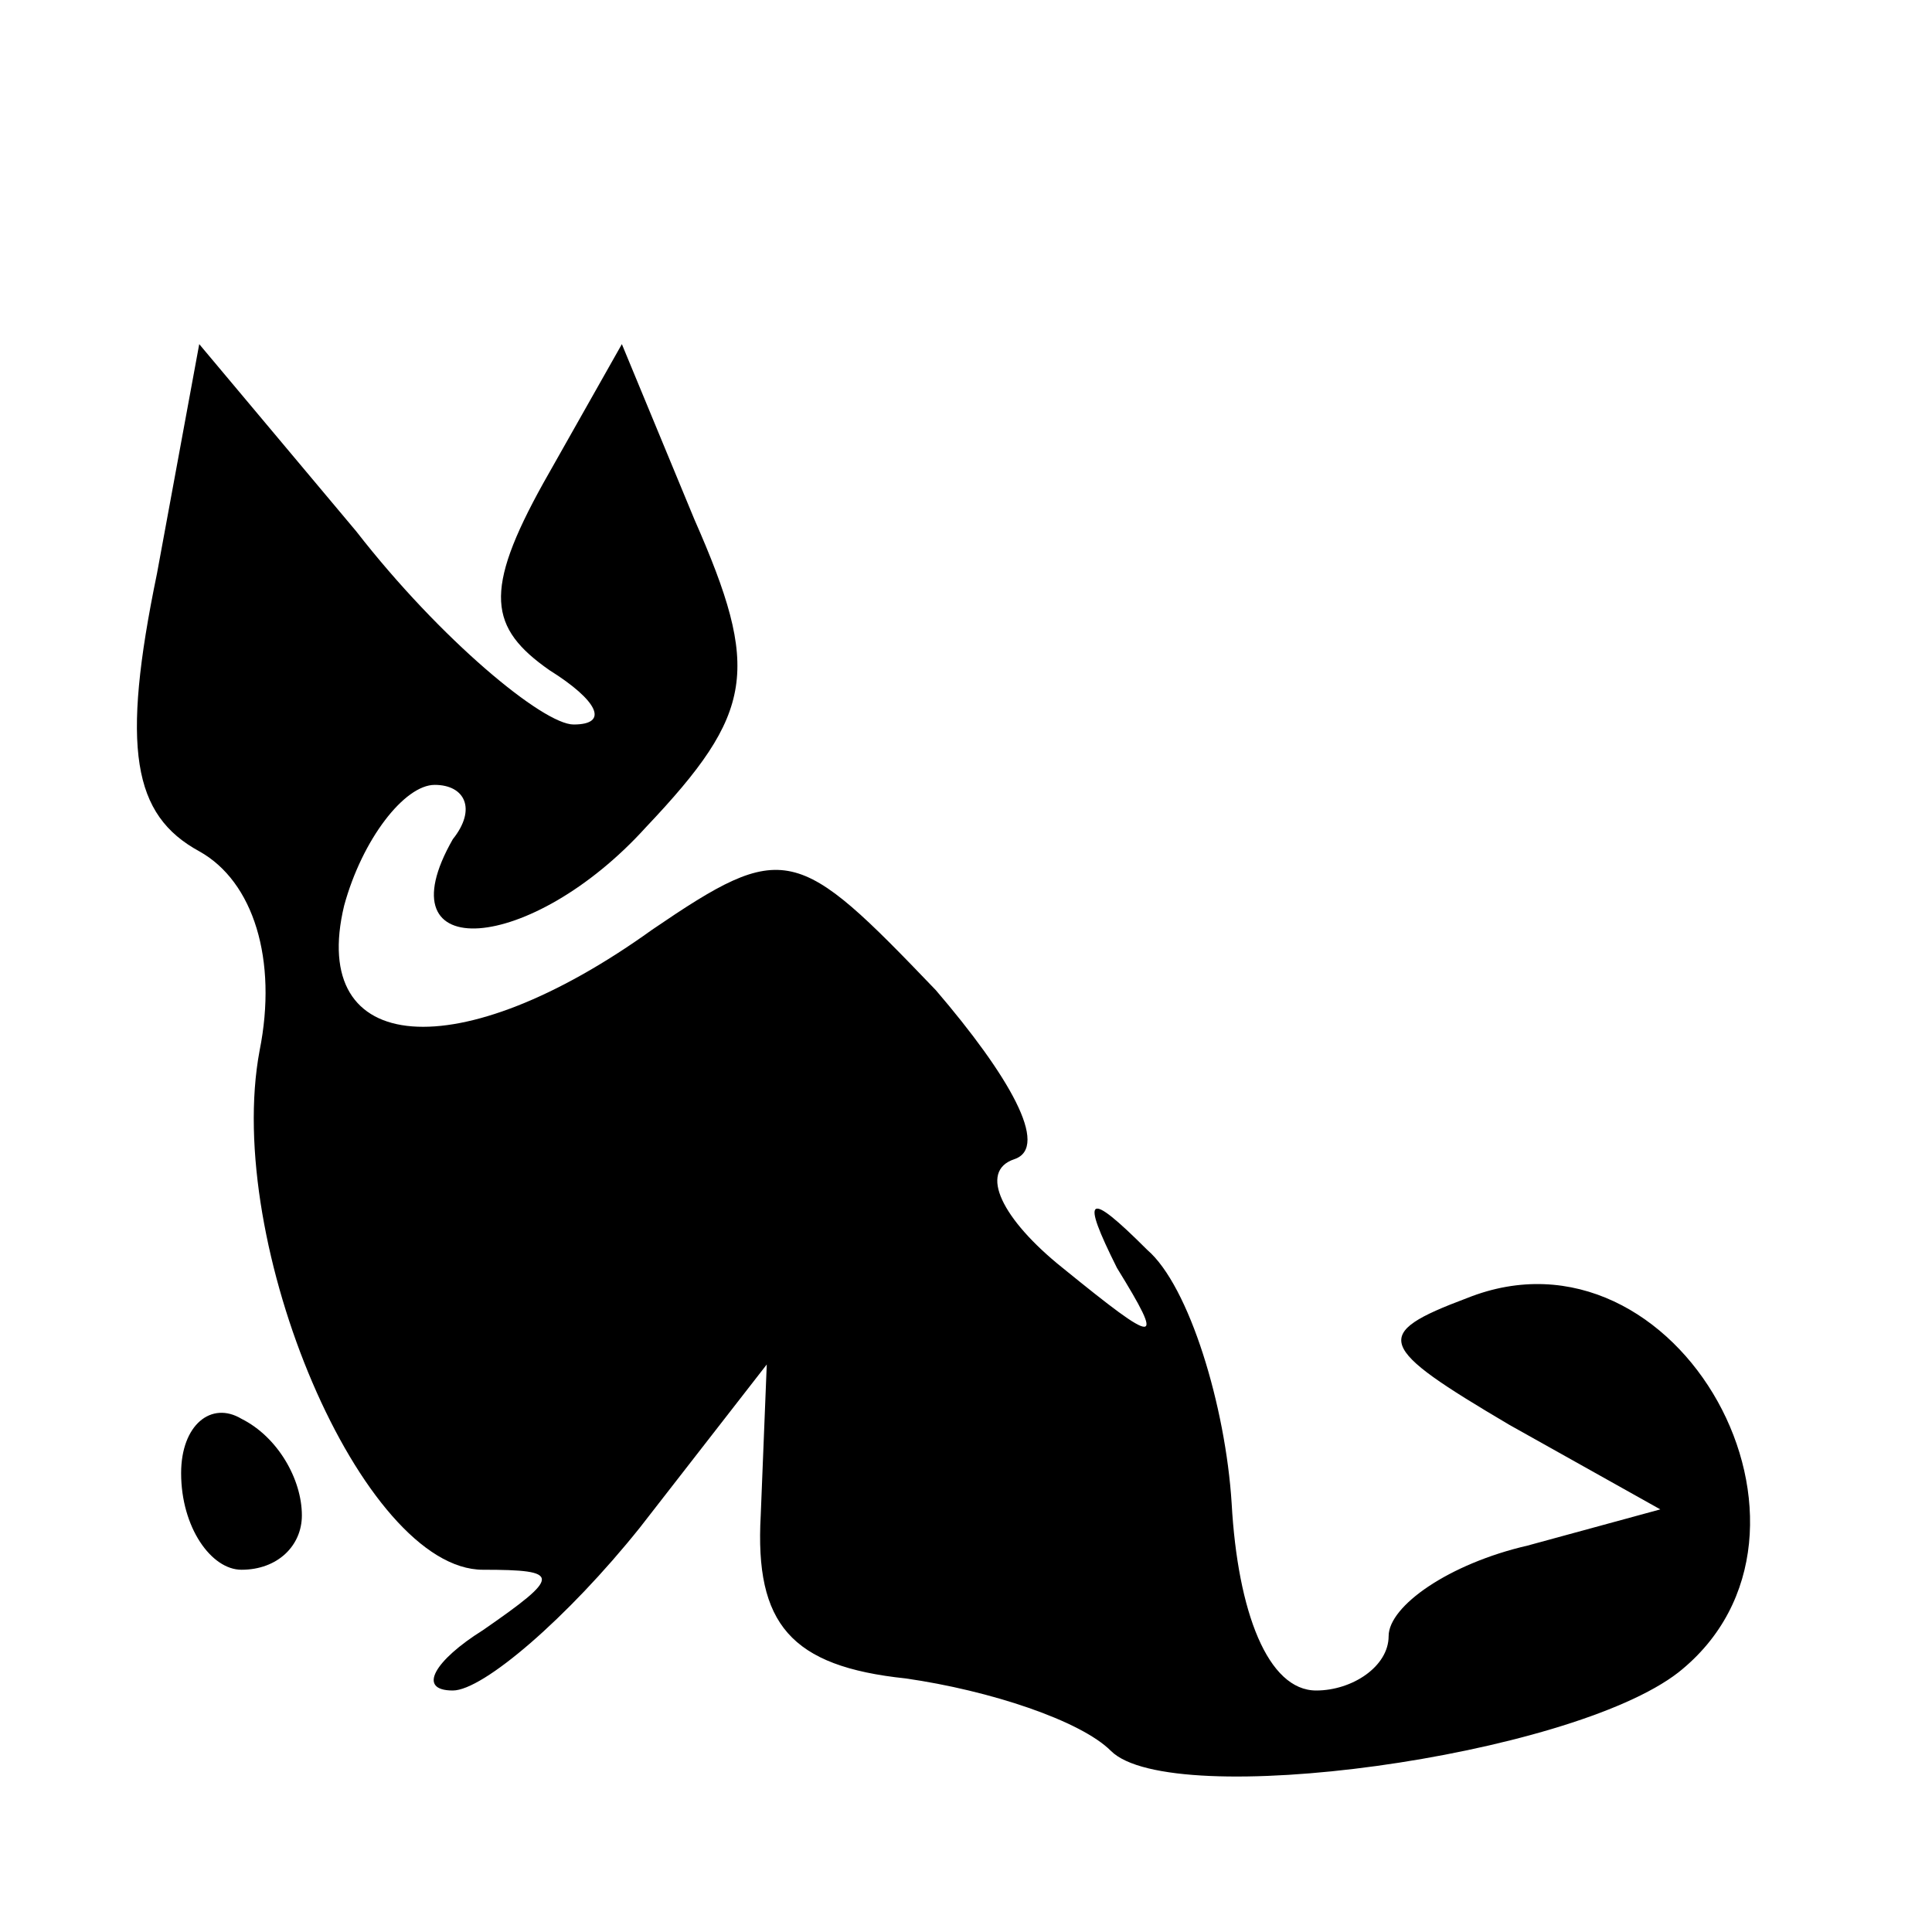 <?xml version="1.0" standalone="no"?>
<!DOCTYPE svg PUBLIC "-//W3C//DTD SVG 20010904//EN"
 "http://www.w3.org/TR/2001/REC-SVG-20010904/DTD/svg10.dtd">
<svg version="1.0" xmlns="http://www.w3.org/2000/svg"
 width="32pt" height="32pt" viewBox="0 0 32 32"
 preserveAspectRatio="xMidYMid meet">
<g transform="translate(0,32) scale(0.1,-0.1)"
fill="#000000" stroke="none">
<path fill="#000000" stroke="none" d="M26 225 c-6 -29 -4 -40 7 -46 9 -5 13
-18 10 -33 -6 -32 17 -86 37 -86 13 0 13 -1 0 -10 -8 -5 -11 -10 -5 -10 5 0
19 12 31 27 l21 27 -1 -25 c-1 -18 5 -25 24 -27 14 -2 29 -7 34 -12 10 -10 76
-1 94 13 29 23 0 76 -35 62 -16 -6 -15 -8 7 -21 l25 -14 -22 -6 c-13 -3 -23
-10 -23 -15 0 -5 -6 -9 -12 -9 -8 0 -13 13 -14 31 -1 16 -7 36 -14 42 -10 10
-11 9 -5 -3 8 -13 7 -13 -9 0 -10 8 -14 16 -8 18 6 2 -1 14 -13 28 -23 24 -25
25 -47 10 -32 -23 -57 -21 -51 4 3 11 10 20 15 20 5 0 7 -4 3 -9 -12 -21 13
-19 32 2 18 19 19 26 8 51 l-12 29 -13 -23 c-10 -18 -9 -24 1 -31 8 -5 10 -9
4 -9 -5 0 -22 14 -36 32 l-26 31 -7 -38z"/>
<path fill="#000000" stroke="none" d="M30 76 c0 -9 5 -16 10 -16 6 0 10 4 10
9 0 6 -4 13 -10 16 -5 3 -10 -1 -10 -9z"/>
</g>
</svg>

